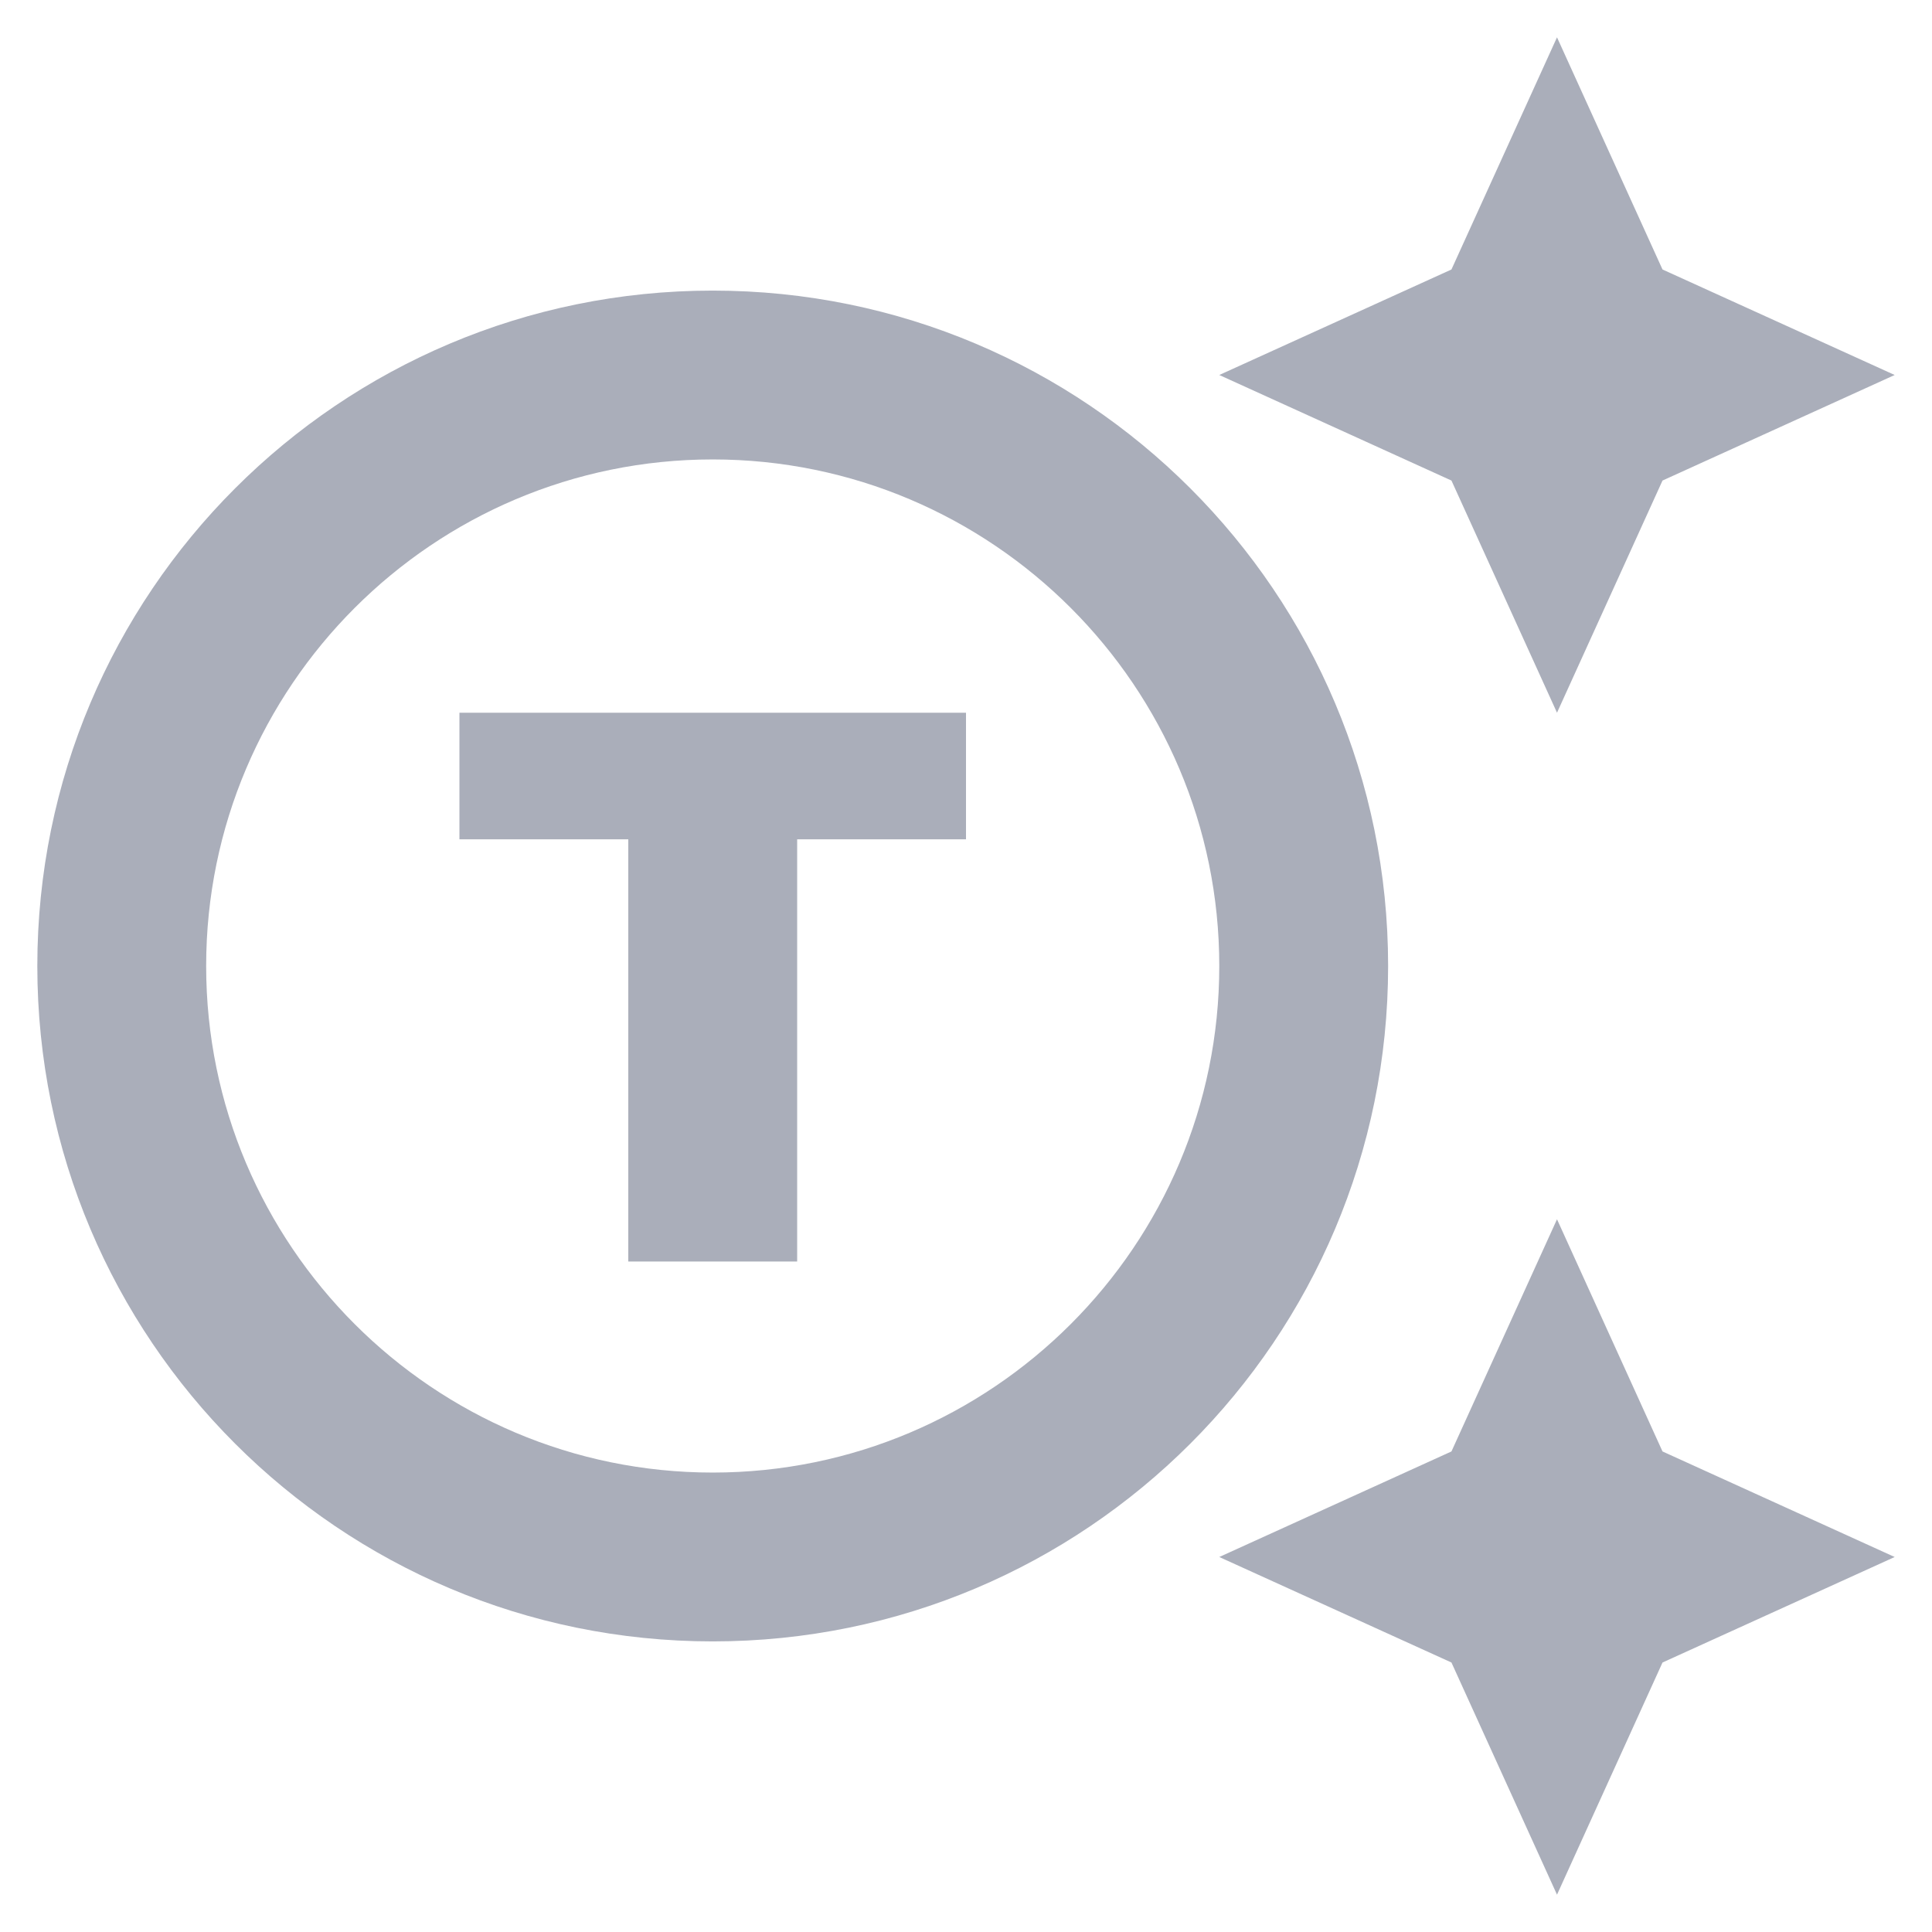 <svg width="41" height="41" viewBox="0 0 41 41" fill="none" xmlns="http://www.w3.org/2000/svg">
<path d="M15.125 6.167C7.206 6.167 0.792 12.581 0.792 20.5C0.792 28.419 7.206 34.833 15.125 34.833C23.044 34.833 29.458 28.419 29.458 20.5C29.458 12.581 23.044 6.167 15.125 6.167ZM15.125 31.25C9.195 31.25 4.375 26.43 4.375 20.5C4.375 14.57 9.195 9.75 15.125 9.75C21.055 9.75 25.875 14.57 25.875 20.5C25.875 26.43 21.055 31.25 15.125 31.25ZM20.5 17.812H16.917V26.771H13.333V17.812H9.75V15.125H20.5V17.812ZM35.281 5.719L40.208 7.958L35.281 10.198L33.042 15.125L30.802 10.198L25.875 7.958L30.802 5.719L33.042 0.792L35.281 5.719ZM35.281 30.802L40.208 33.042L35.281 35.281L33.042 40.208L30.802 35.281L25.875 33.042L30.802 30.802L33.042 25.875L35.281 30.802Z" fill="#AAAEBA"/>
</svg>
